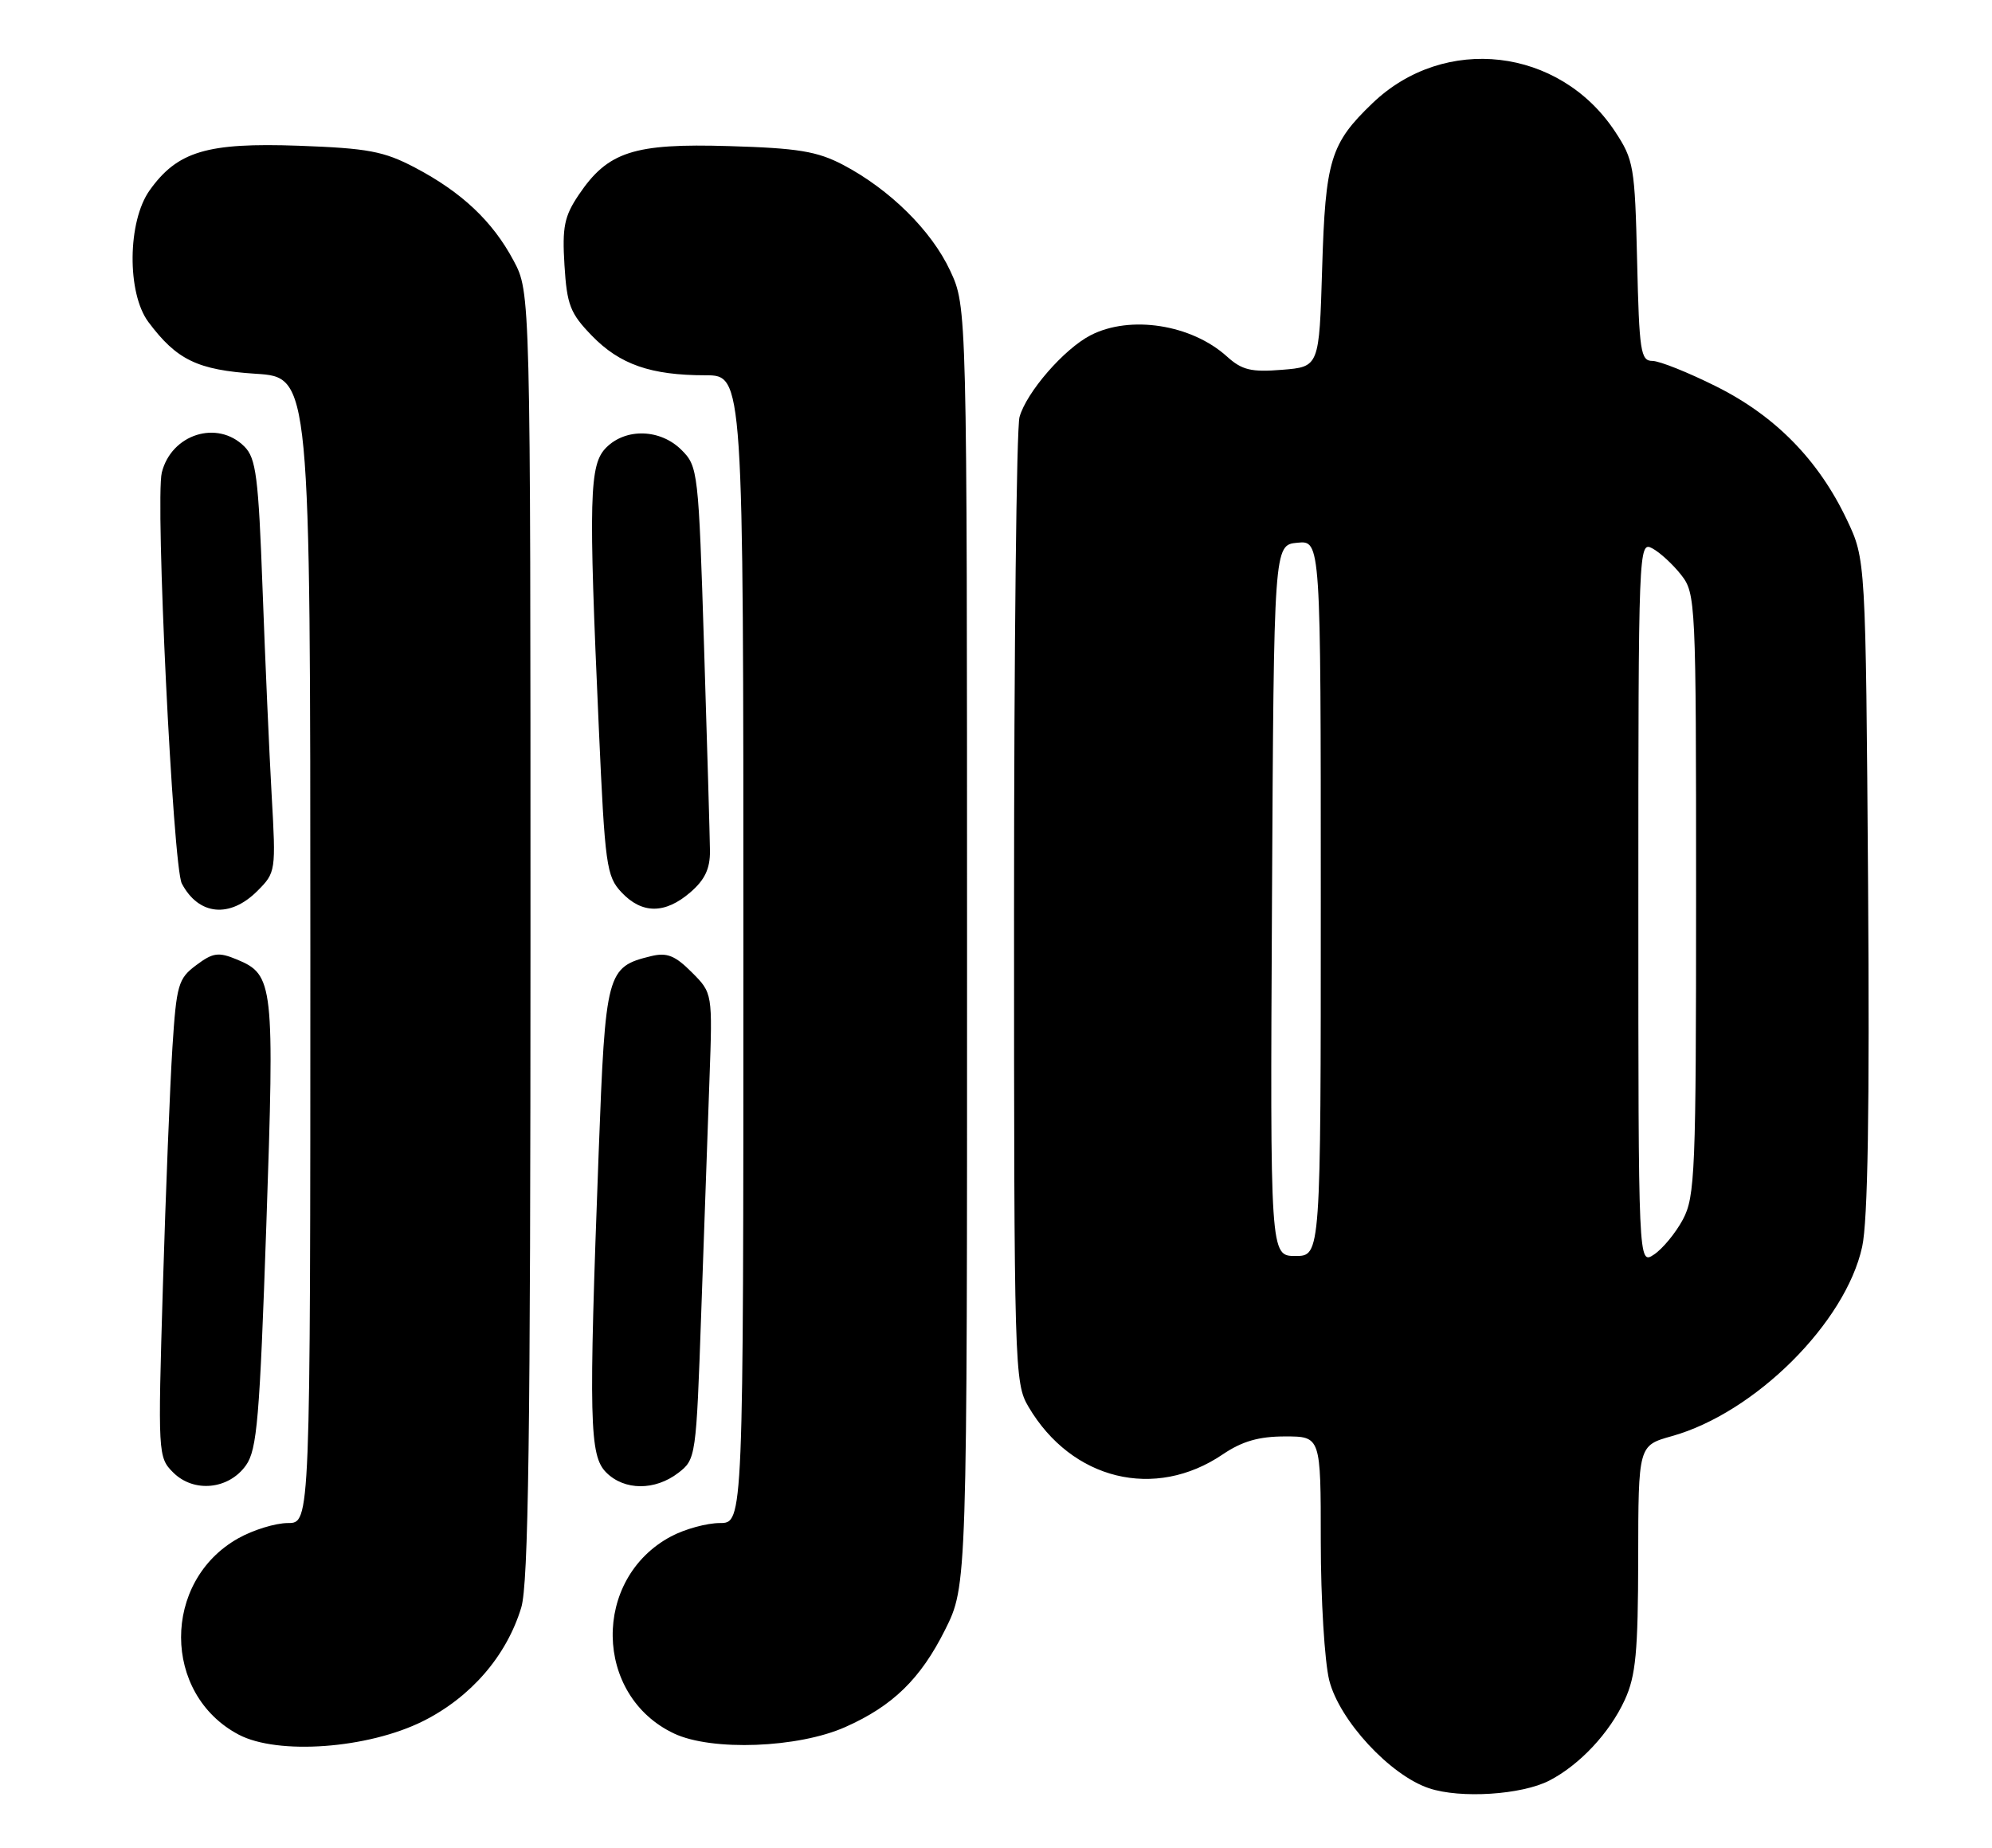 <?xml version="1.0" encoding="UTF-8" standalone="no"?>
<!DOCTYPE svg PUBLIC "-//W3C//DTD SVG 1.1//EN" "http://www.w3.org/Graphics/SVG/1.1/DTD/svg11.dtd" >
<svg xmlns="http://www.w3.org/2000/svg" xmlns:xlink="http://www.w3.org/1999/xlink" version="1.1" viewBox="0 0 276 256">
 <g >
 <path fill="currentColor"
d=" M 214.66 246.68 C 218.88 244.50 223.03 240.06 225.12 235.50 C 226.65 232.17 226.96 228.88 226.98 215.88 C 227.00 200.26 227.00 200.26 231.64 198.96 C 243.16 195.74 255.71 183.25 258.01 172.73 C 258.80 169.11 259.05 153.68 258.83 122.50 C 258.50 77.50 258.50 77.50 255.89 72.00 C 251.97 63.74 246.00 57.64 237.82 53.55 C 233.92 51.60 229.93 50.00 228.94 50.00 C 227.32 50.00 227.12 48.67 226.83 36.17 C 226.52 23.03 226.36 22.14 223.75 18.19 C 216.05 6.57 200.14 4.73 190.16 14.30 C 184.33 19.89 183.64 22.17 183.19 37.16 C 182.78 50.82 182.78 50.82 177.64 51.23 C 173.36 51.58 172.08 51.27 170.00 49.39 C 165.08 44.94 156.58 43.62 151.10 46.45 C 147.42 48.35 142.23 54.33 141.26 57.77 C 140.84 59.27 140.50 89.97 140.50 126.00 C 140.50 189.70 140.55 191.59 142.50 194.89 C 148.48 205.05 160.03 207.87 169.44 201.47 C 172.11 199.67 174.42 199.00 178.04 199.00 C 183.00 199.00 183.00 199.00 183.00 213.56 C 183.00 221.56 183.53 230.21 184.17 232.78 C 185.57 238.34 192.60 245.94 198.00 247.74 C 202.36 249.20 210.83 248.65 214.66 246.68 Z  M 58.62 238.44 C 65.24 235.13 70.19 229.40 72.22 222.71 C 73.22 219.43 73.50 198.85 73.50 129.50 C 73.50 40.50 73.50 40.50 71.16 36.11 C 68.25 30.65 63.98 26.63 57.50 23.22 C 53.18 20.95 50.99 20.54 41.37 20.19 C 28.68 19.74 24.59 20.96 20.73 26.37 C 17.66 30.68 17.57 40.60 20.56 44.61 C 24.49 49.87 27.37 51.26 35.43 51.78 C 43.00 52.26 43.00 52.26 43.00 131.63 C 43.00 211.00 43.00 211.00 39.89 211.00 C 38.17 211.00 35.08 211.95 33.00 213.12 C 22.42 219.07 22.46 234.71 33.07 240.31 C 38.49 243.17 50.98 242.26 58.62 238.44 Z  M 117.12 239.26 C 123.70 236.34 127.55 232.58 130.94 225.80 C 134.00 219.68 134.00 219.68 133.99 131.09 C 133.98 42.50 133.98 42.50 131.65 37.50 C 129.05 31.93 123.28 26.24 116.80 22.83 C 113.22 20.96 110.56 20.52 101.00 20.24 C 87.79 19.84 84.22 21.00 80.18 27.00 C 78.19 29.96 77.88 31.45 78.21 36.74 C 78.55 42.24 79.00 43.41 82.00 46.50 C 85.87 50.49 90.16 51.99 97.75 51.99 C 103.00 52.00 103.00 52.00 103.00 131.50 C 103.00 211.00 103.00 211.00 99.73 211.00 C 97.94 211.00 94.90 211.83 92.98 212.85 C 82.00 218.69 82.25 234.91 93.40 240.16 C 98.63 242.62 110.58 242.17 117.12 239.26 Z  M 34.08 203.00 C 35.62 200.83 35.98 196.50 36.90 169.74 C 38.05 136.22 37.92 135.04 32.81 132.92 C 30.27 131.87 29.51 131.97 27.19 133.71 C 24.70 135.56 24.45 136.41 23.89 145.10 C 23.56 150.27 22.96 165.16 22.57 178.18 C 21.87 201.48 21.89 201.89 23.99 203.99 C 26.84 206.84 31.69 206.37 34.08 203.00 Z  M 93.98 204.05 C 96.42 202.17 96.46 201.90 97.16 181.82 C 97.55 170.65 98.06 156.12 98.30 149.54 C 98.73 137.58 98.73 137.58 95.84 134.69 C 93.53 132.37 92.40 131.93 90.22 132.46 C 84.06 133.96 83.89 134.63 82.95 159.62 C 81.55 197.02 81.66 201.66 84.00 204.00 C 86.51 206.51 90.75 206.53 93.98 204.05 Z  M 35.67 123.42 C 38.21 120.88 38.24 120.68 37.64 110.17 C 37.31 104.30 36.74 91.45 36.38 81.61 C 35.81 66.04 35.48 63.48 33.86 61.86 C 30.13 58.13 23.76 60.13 22.42 65.46 C 21.49 69.18 23.96 120.06 25.19 122.40 C 27.52 126.82 31.85 127.25 35.67 123.42 Z  M 95.64 123.63 C 97.66 121.89 98.39 120.35 98.37 117.88 C 98.35 116.02 97.98 103.29 97.55 89.59 C 96.79 65.31 96.71 64.61 94.43 62.34 C 91.51 59.42 86.73 59.27 84.00 62.00 C 81.64 64.36 81.53 68.73 82.97 100.87 C 83.82 119.92 84.03 121.40 86.11 123.62 C 88.95 126.64 92.14 126.64 95.64 123.63 Z  M 227.00 125.09 C 227.00 75.91 227.04 74.95 228.92 75.96 C 229.98 76.52 231.78 78.18 232.92 79.63 C 234.95 82.21 235.00 83.27 235.00 123.90 C 235.00 162.36 234.86 165.79 233.17 168.95 C 232.16 170.83 230.36 173.01 229.17 173.80 C 227.00 175.24 227.00 175.24 227.00 125.09 Z  M 176.24 124.75 C 176.50 75.50 176.50 75.50 179.75 75.19 C 183.00 74.87 183.00 74.87 183.00 124.44 C 183.00 174.00 183.00 174.00 179.49 174.00 C 175.98 174.00 175.98 174.00 176.24 124.75 Z "/>
</g>
</svg>